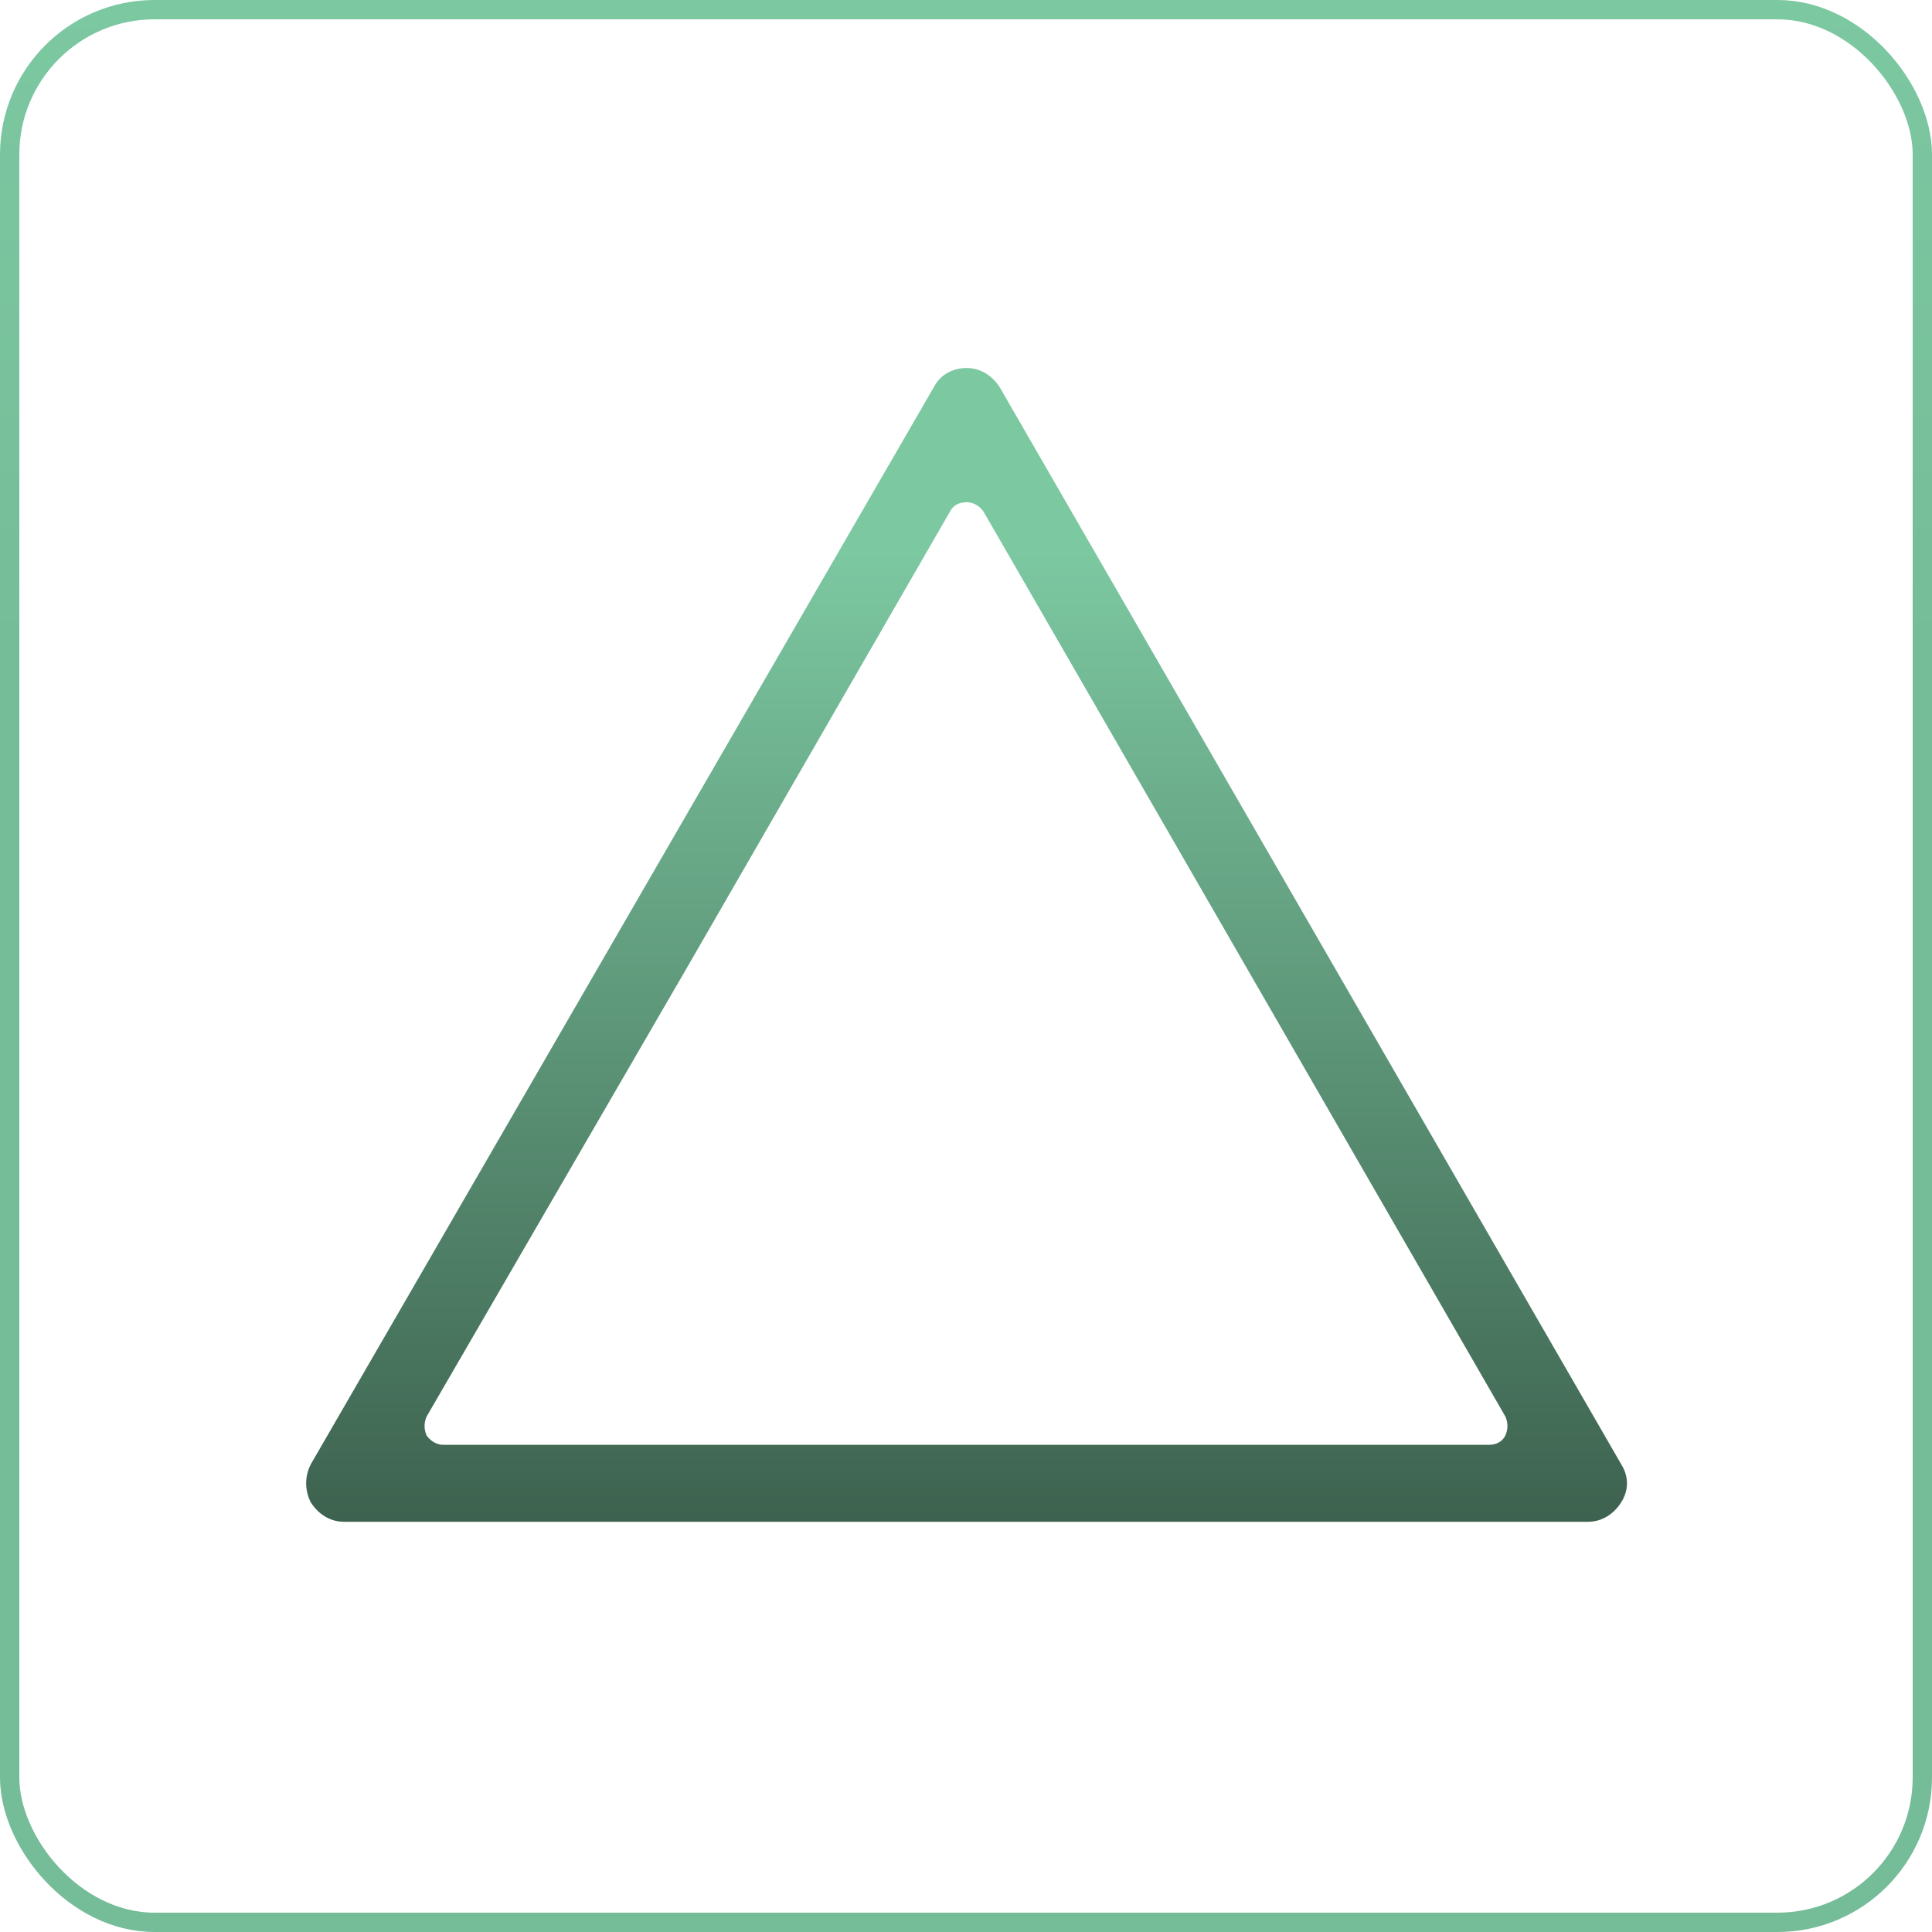 <svg width="100" height="100" viewBox="0 0 100 100" fill="none" xmlns="http://www.w3.org/2000/svg">
<g clip-path="url(#clip0_168_148)">
<path fill-rule="evenodd" clip-rule="evenodd" d="M51.756 20.062L83.919 75.8C84.309 76.425 84.309 77.127 83.919 77.752C83.528 78.376 82.904 78.767 82.201 78.767H17.799C17.096 78.767 16.471 78.376 16.081 77.752C15.769 77.127 15.769 76.425 16.081 75.8L48.322 20.062C48.634 19.438 49.258 19.048 50.039 19.048C50.742 19.048 51.366 19.438 51.756 20.062ZM50.898 26.464L64.403 49.883L77.908 73.302C78.064 73.614 78.064 74.005 77.908 74.317C77.752 74.629 77.439 74.785 77.049 74.785H50.039H22.951C22.639 74.785 22.326 74.629 22.092 74.317C21.936 74.005 21.936 73.614 22.092 73.302L35.675 49.883L49.18 26.464C49.336 26.151 49.649 25.995 50.039 25.995C50.351 25.995 50.663 26.151 50.898 26.464Z" fill="url(#paint0_linear_168_148)"/>
</g>
<rect x="0.5" y="0.5" width="99" height="99" rx="7.5" stroke="url(#paint1_linear_168_148)"/>
<defs>
<linearGradient id="paint0_linear_168_148" x1="50.029" y1="19.048" x2="50.029" y2="78.767" gradientUnits="userSpaceOnUse">
<stop offset="0.159" stop-color="#7CC8A1"/>
<stop offset="1" stop-color="#3D624F"/>
</linearGradient>
<linearGradient id="paint1_linear_168_148" x1="50" y1="0" x2="50" y2="100" gradientUnits="userSpaceOnUse">
<stop stop-color="#7CC8A1"/>
<stop offset="0.346" stop-color="#75BC98"/>
<stop offset="1" stop-color="#75BC98"/>
</linearGradient>
<clipPath id="clip0_168_148">
<rect width="100" height="100" rx="8" fill="white"/>
</clipPath>
</defs>
</svg>
